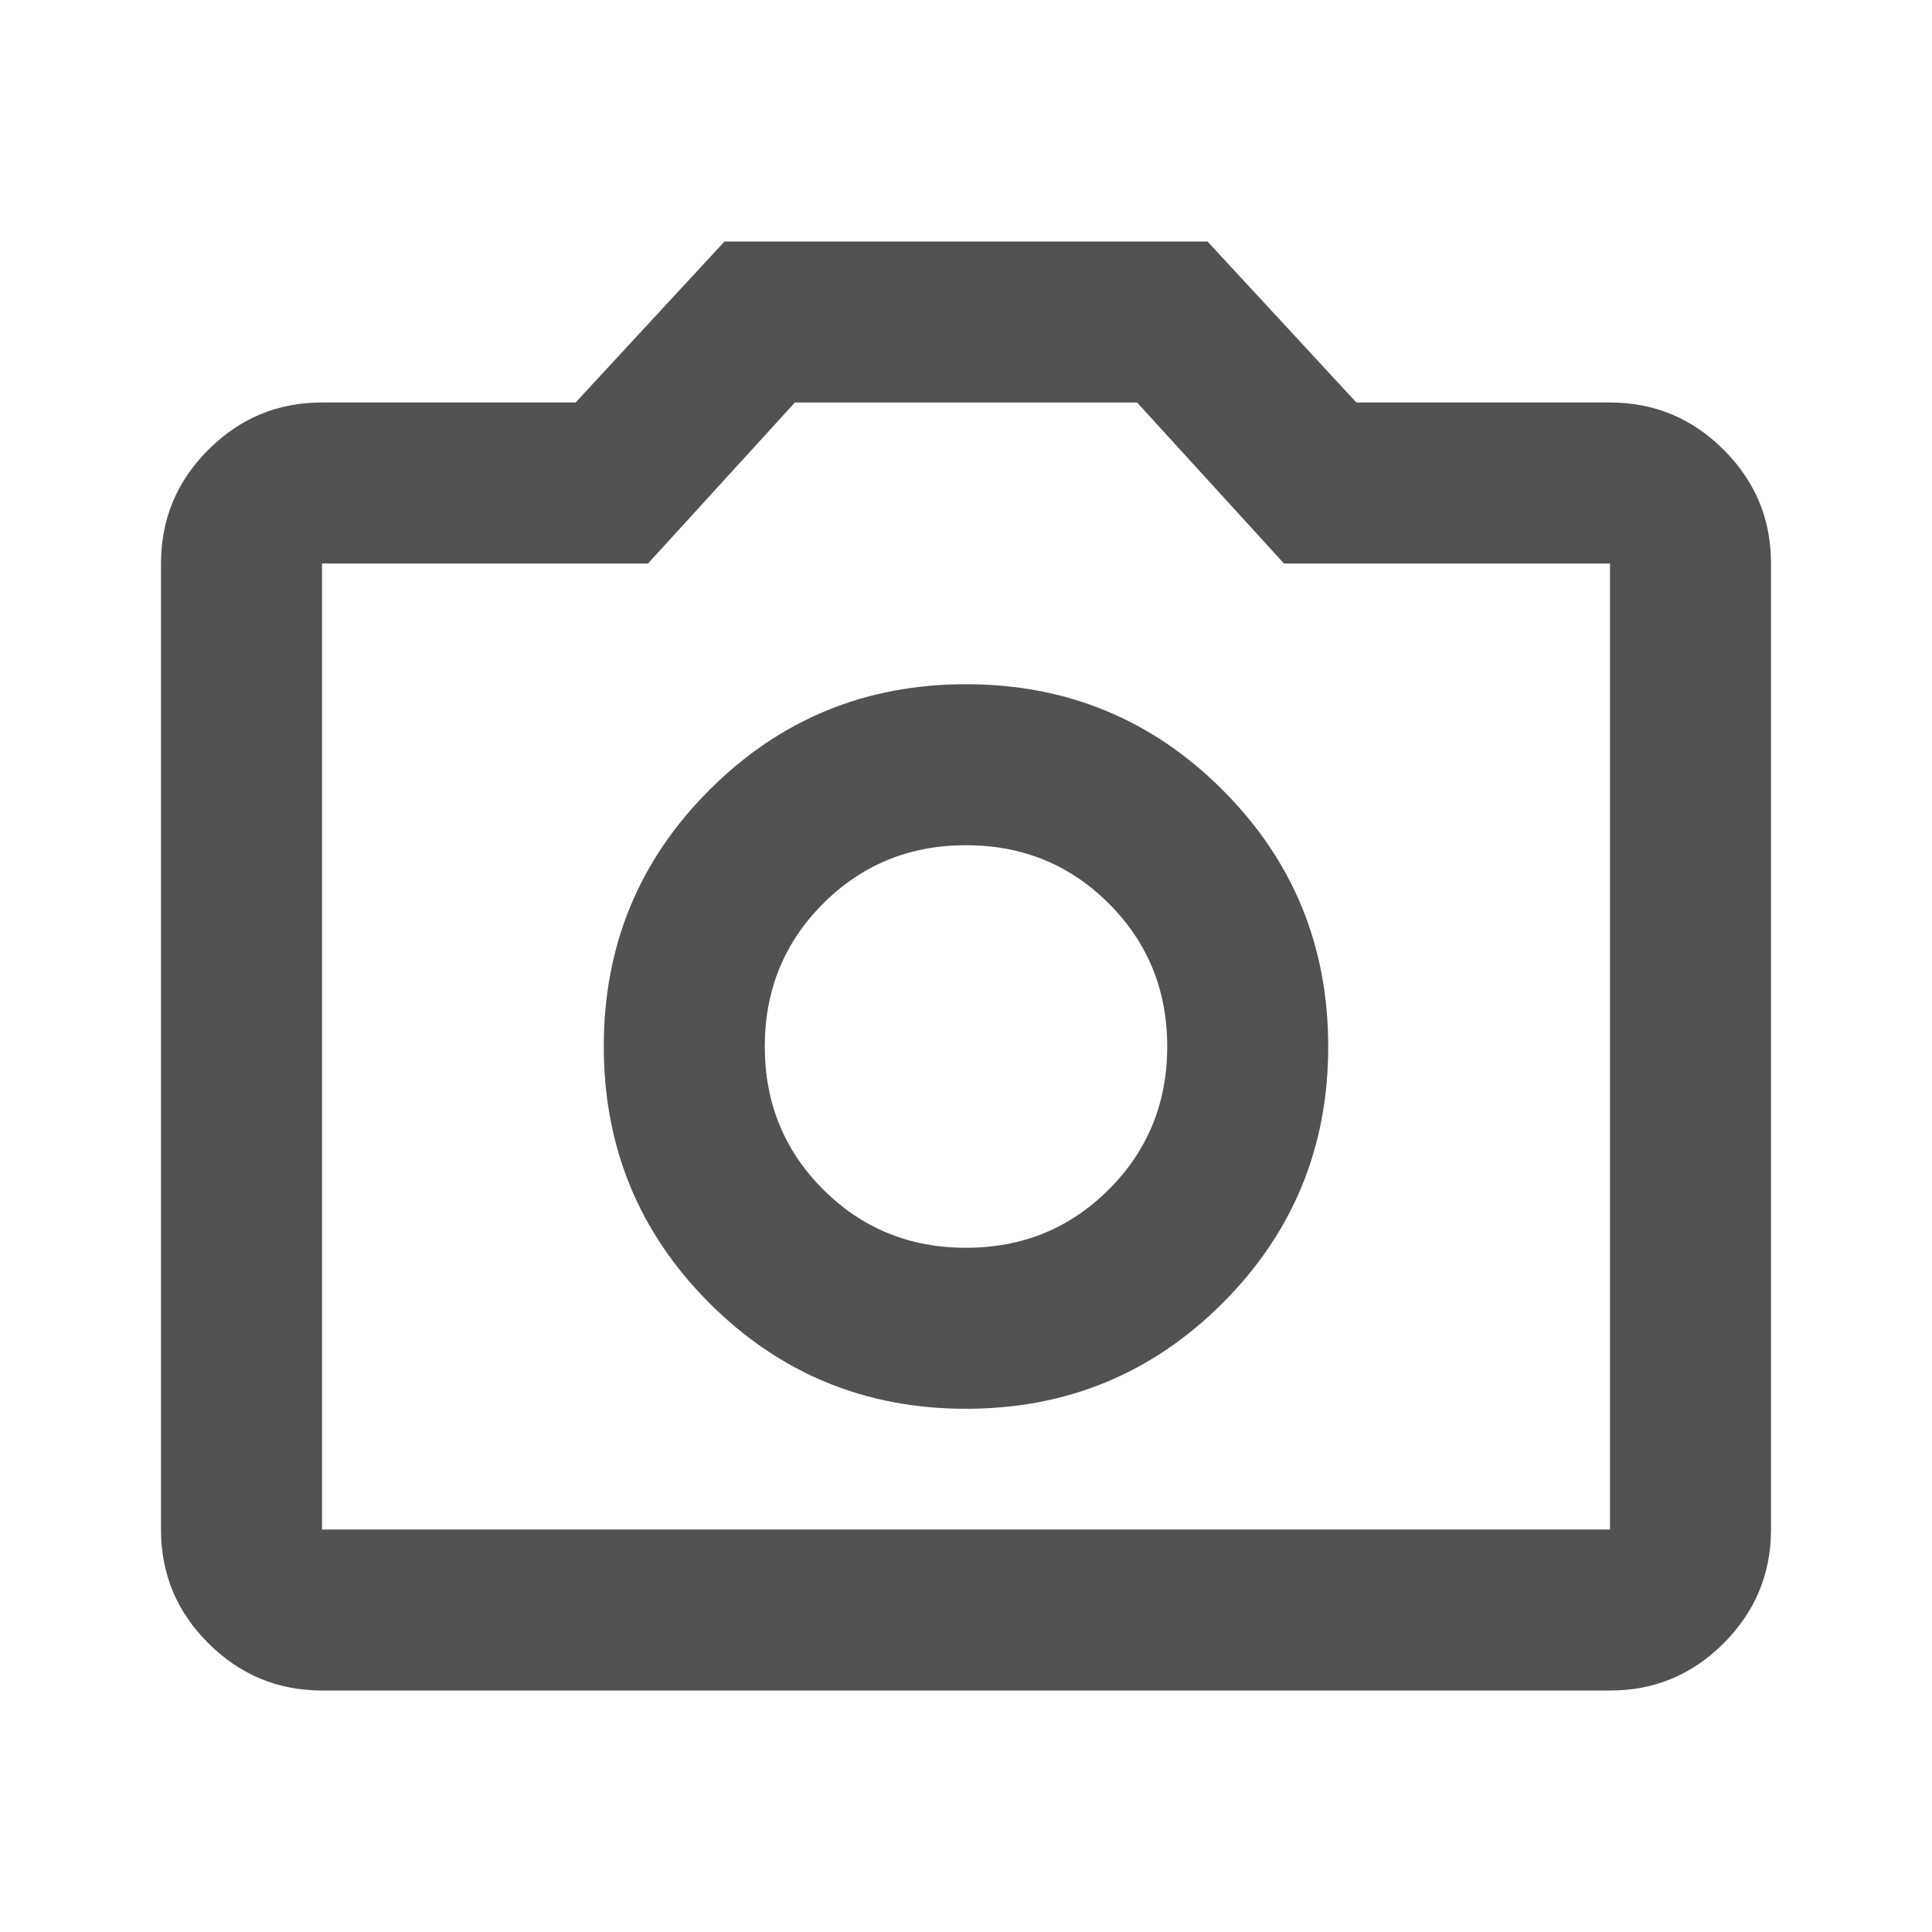 <svg width="27" height="27" viewBox="0 0 27 27" fill="none" xmlns="http://www.w3.org/2000/svg">
<path d="M13.5 19.688C14.906 19.688 16.102 19.195 17.087 18.21C18.071 17.226 18.563 16.03 18.562 14.625C18.562 13.219 18.07 12.023 17.085 11.039C16.101 10.054 14.905 9.562 13.5 9.562C12.094 9.562 10.898 10.055 9.914 11.04C8.929 12.024 8.437 13.22 8.438 14.625C8.438 16.031 8.93 17.227 9.915 18.212C10.899 19.196 12.095 19.688 13.5 19.688ZM13.5 17.438C12.713 17.438 12.047 17.166 11.503 16.622C10.959 16.078 10.688 15.412 10.688 14.625C10.688 13.838 10.959 13.172 11.503 12.628C12.047 12.084 12.713 11.812 13.5 11.812C14.287 11.812 14.953 12.084 15.497 12.628C16.041 13.172 16.312 13.838 16.312 14.625C16.312 15.412 16.041 16.078 15.497 16.622C14.953 17.166 14.287 17.438 13.5 17.438ZM4.5 23.625C3.881 23.625 3.351 23.404 2.91 22.963C2.469 22.523 2.249 21.993 2.25 21.375V7.875C2.25 7.256 2.47 6.726 2.912 6.285C3.353 5.844 3.882 5.624 4.5 5.625H8.044L10.125 3.375H16.875L18.956 5.625H22.5C23.119 5.625 23.649 5.846 24.09 6.287C24.531 6.728 24.751 7.257 24.75 7.875V21.375C24.75 21.994 24.529 22.524 24.088 22.965C23.648 23.406 23.118 23.626 22.5 23.625H4.5ZM4.5 21.375H22.5V7.875H17.944L15.891 5.625H11.109L9.056 7.875H4.5V21.375Z" fill="#525252"/>
</svg>
